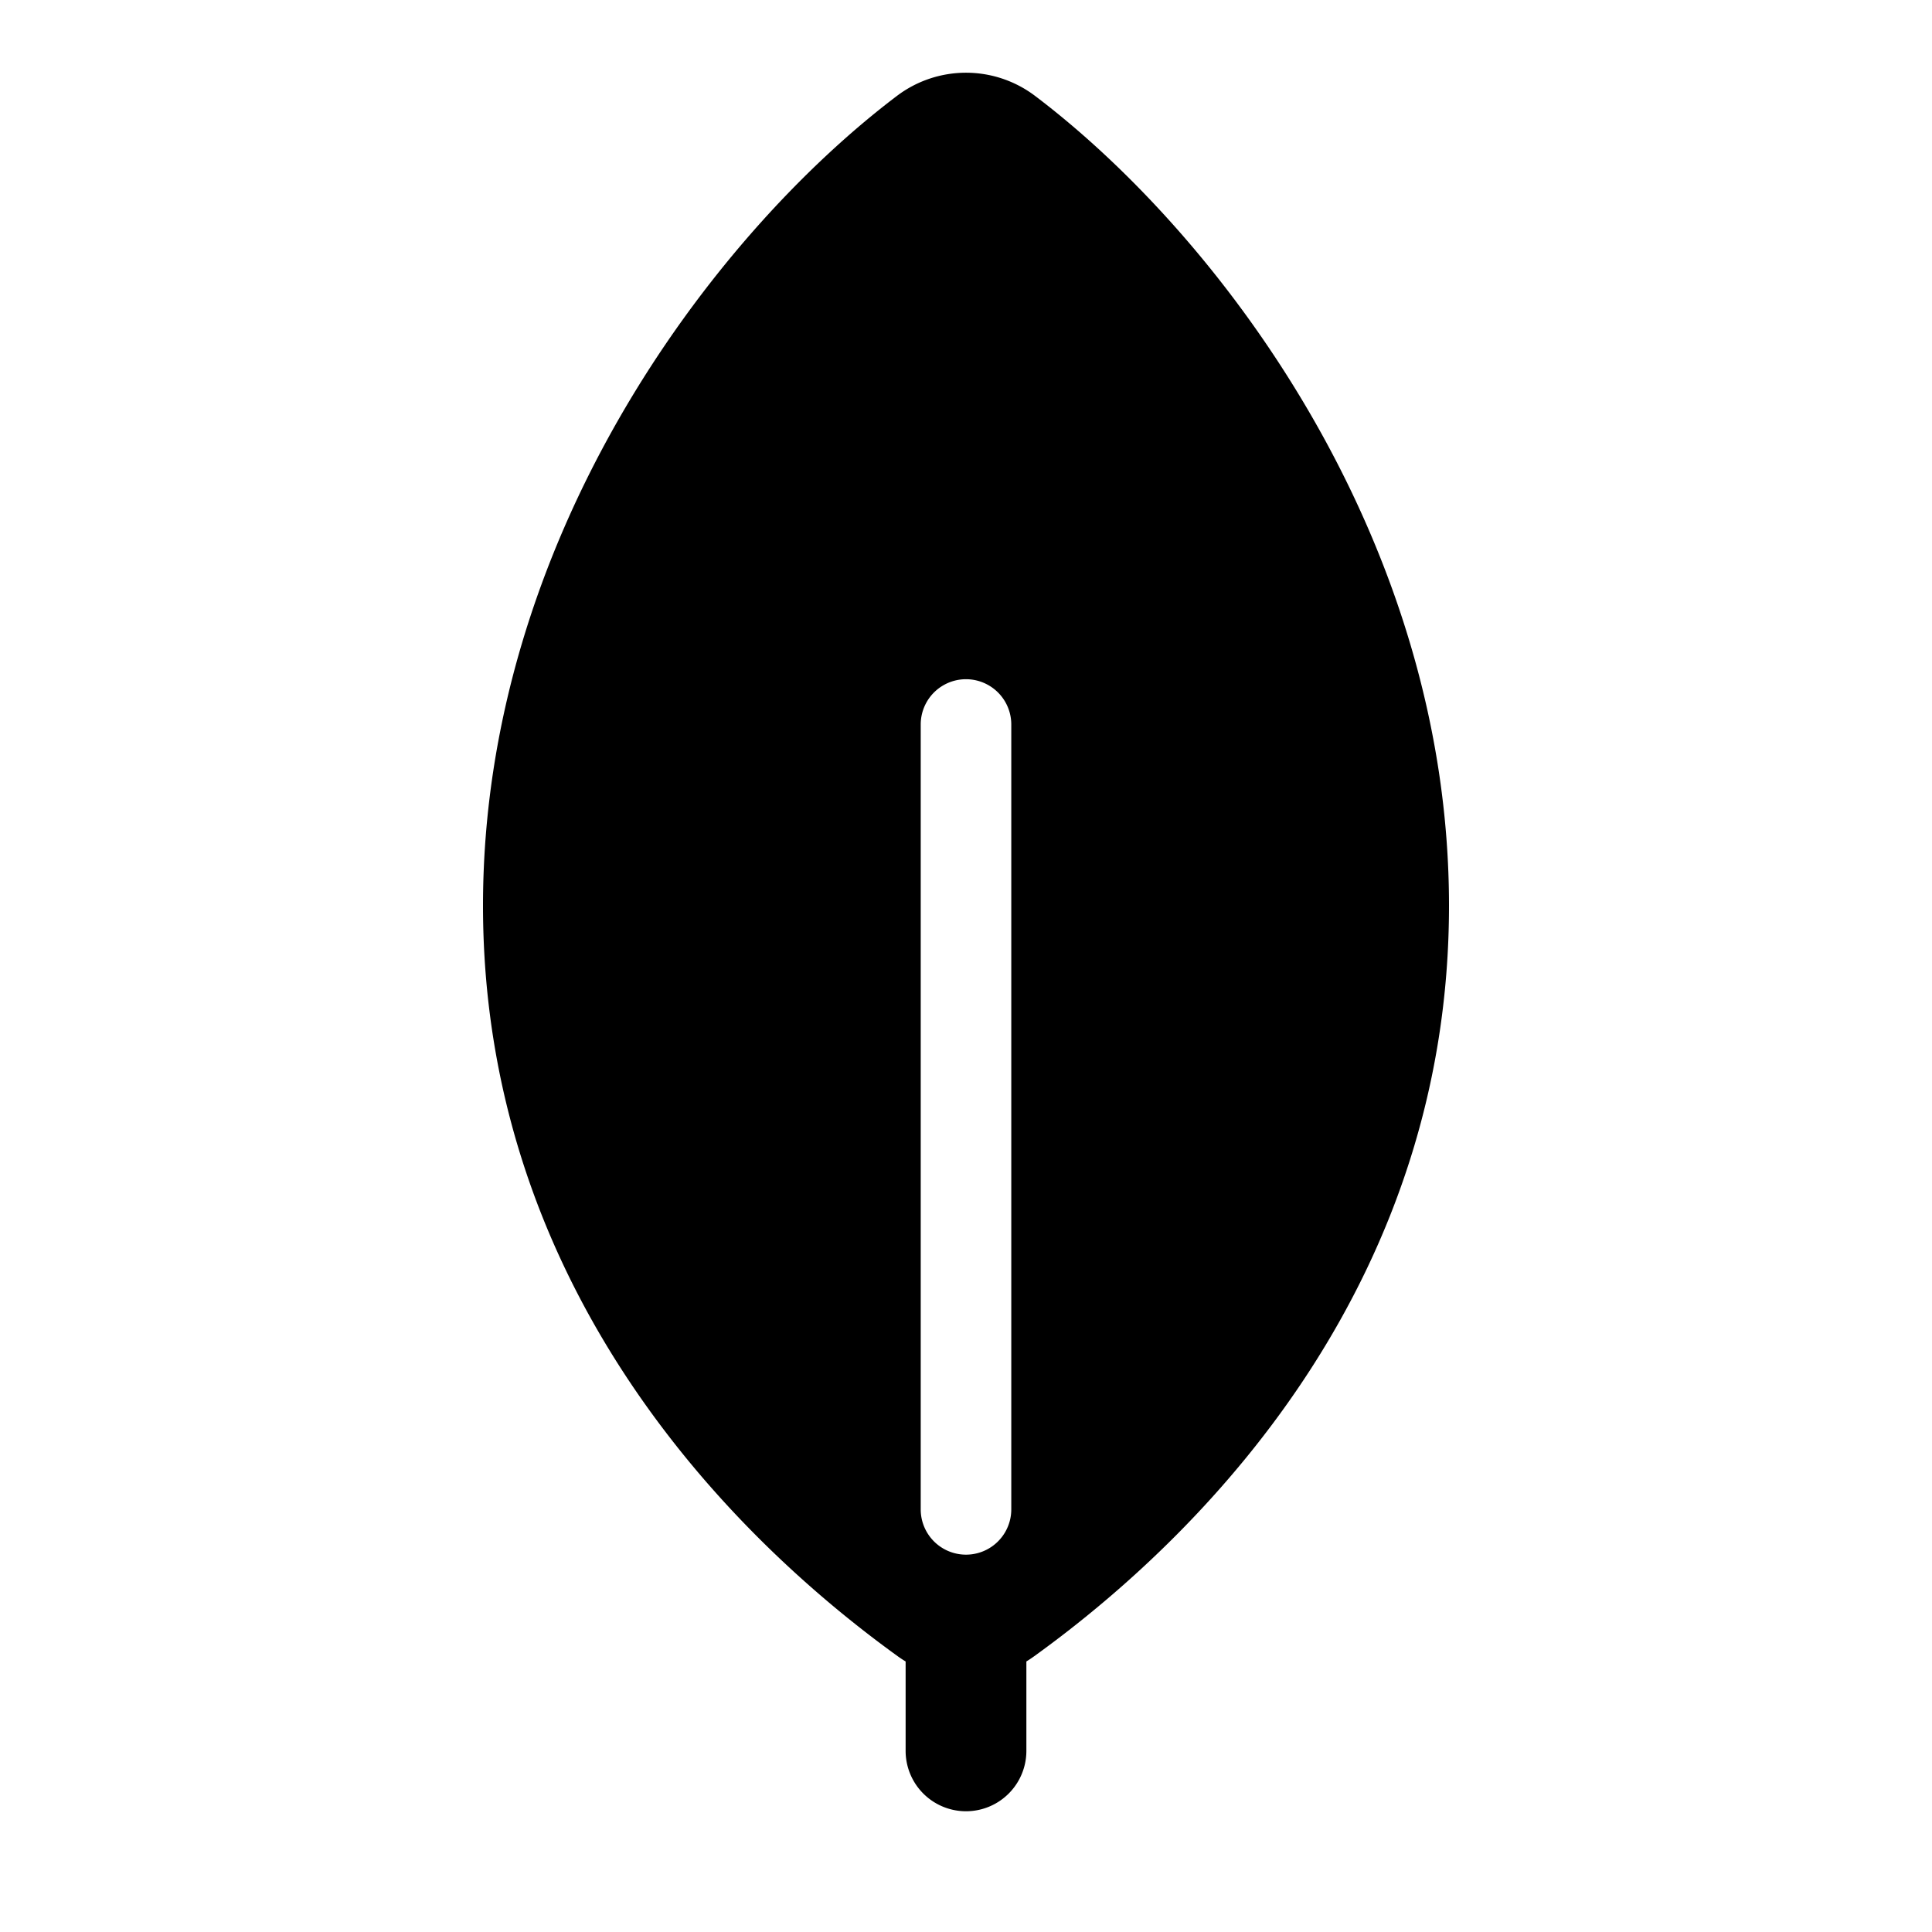<svg width="32" height="32" fill="none" xmlns="http://www.w3.org/2000/svg"><path
    fill-rule="evenodd"
    clip-rule="evenodd"
    d="M14.854 1.59a1.896 1.896 0 0 1 2.292 0C20.236 3.93 24 8.956 24 15c0 6.098-3.823 10.234-6.867 12.43a2.2 2.2 0 0 1-.133.089V29a1 1 0 1 1-2 0v-1.481a1.948 1.948 0 0 1-.133-.088C11.823 25.234 8 21.097 8 15c0-6.043 3.764-11.07 6.854-13.41ZM16.75 12a.75.75 0 0 0-1.5 0v13a.75.75 0 0 0 1.5 0V12Z"
    fill="#000"
  /></svg>
